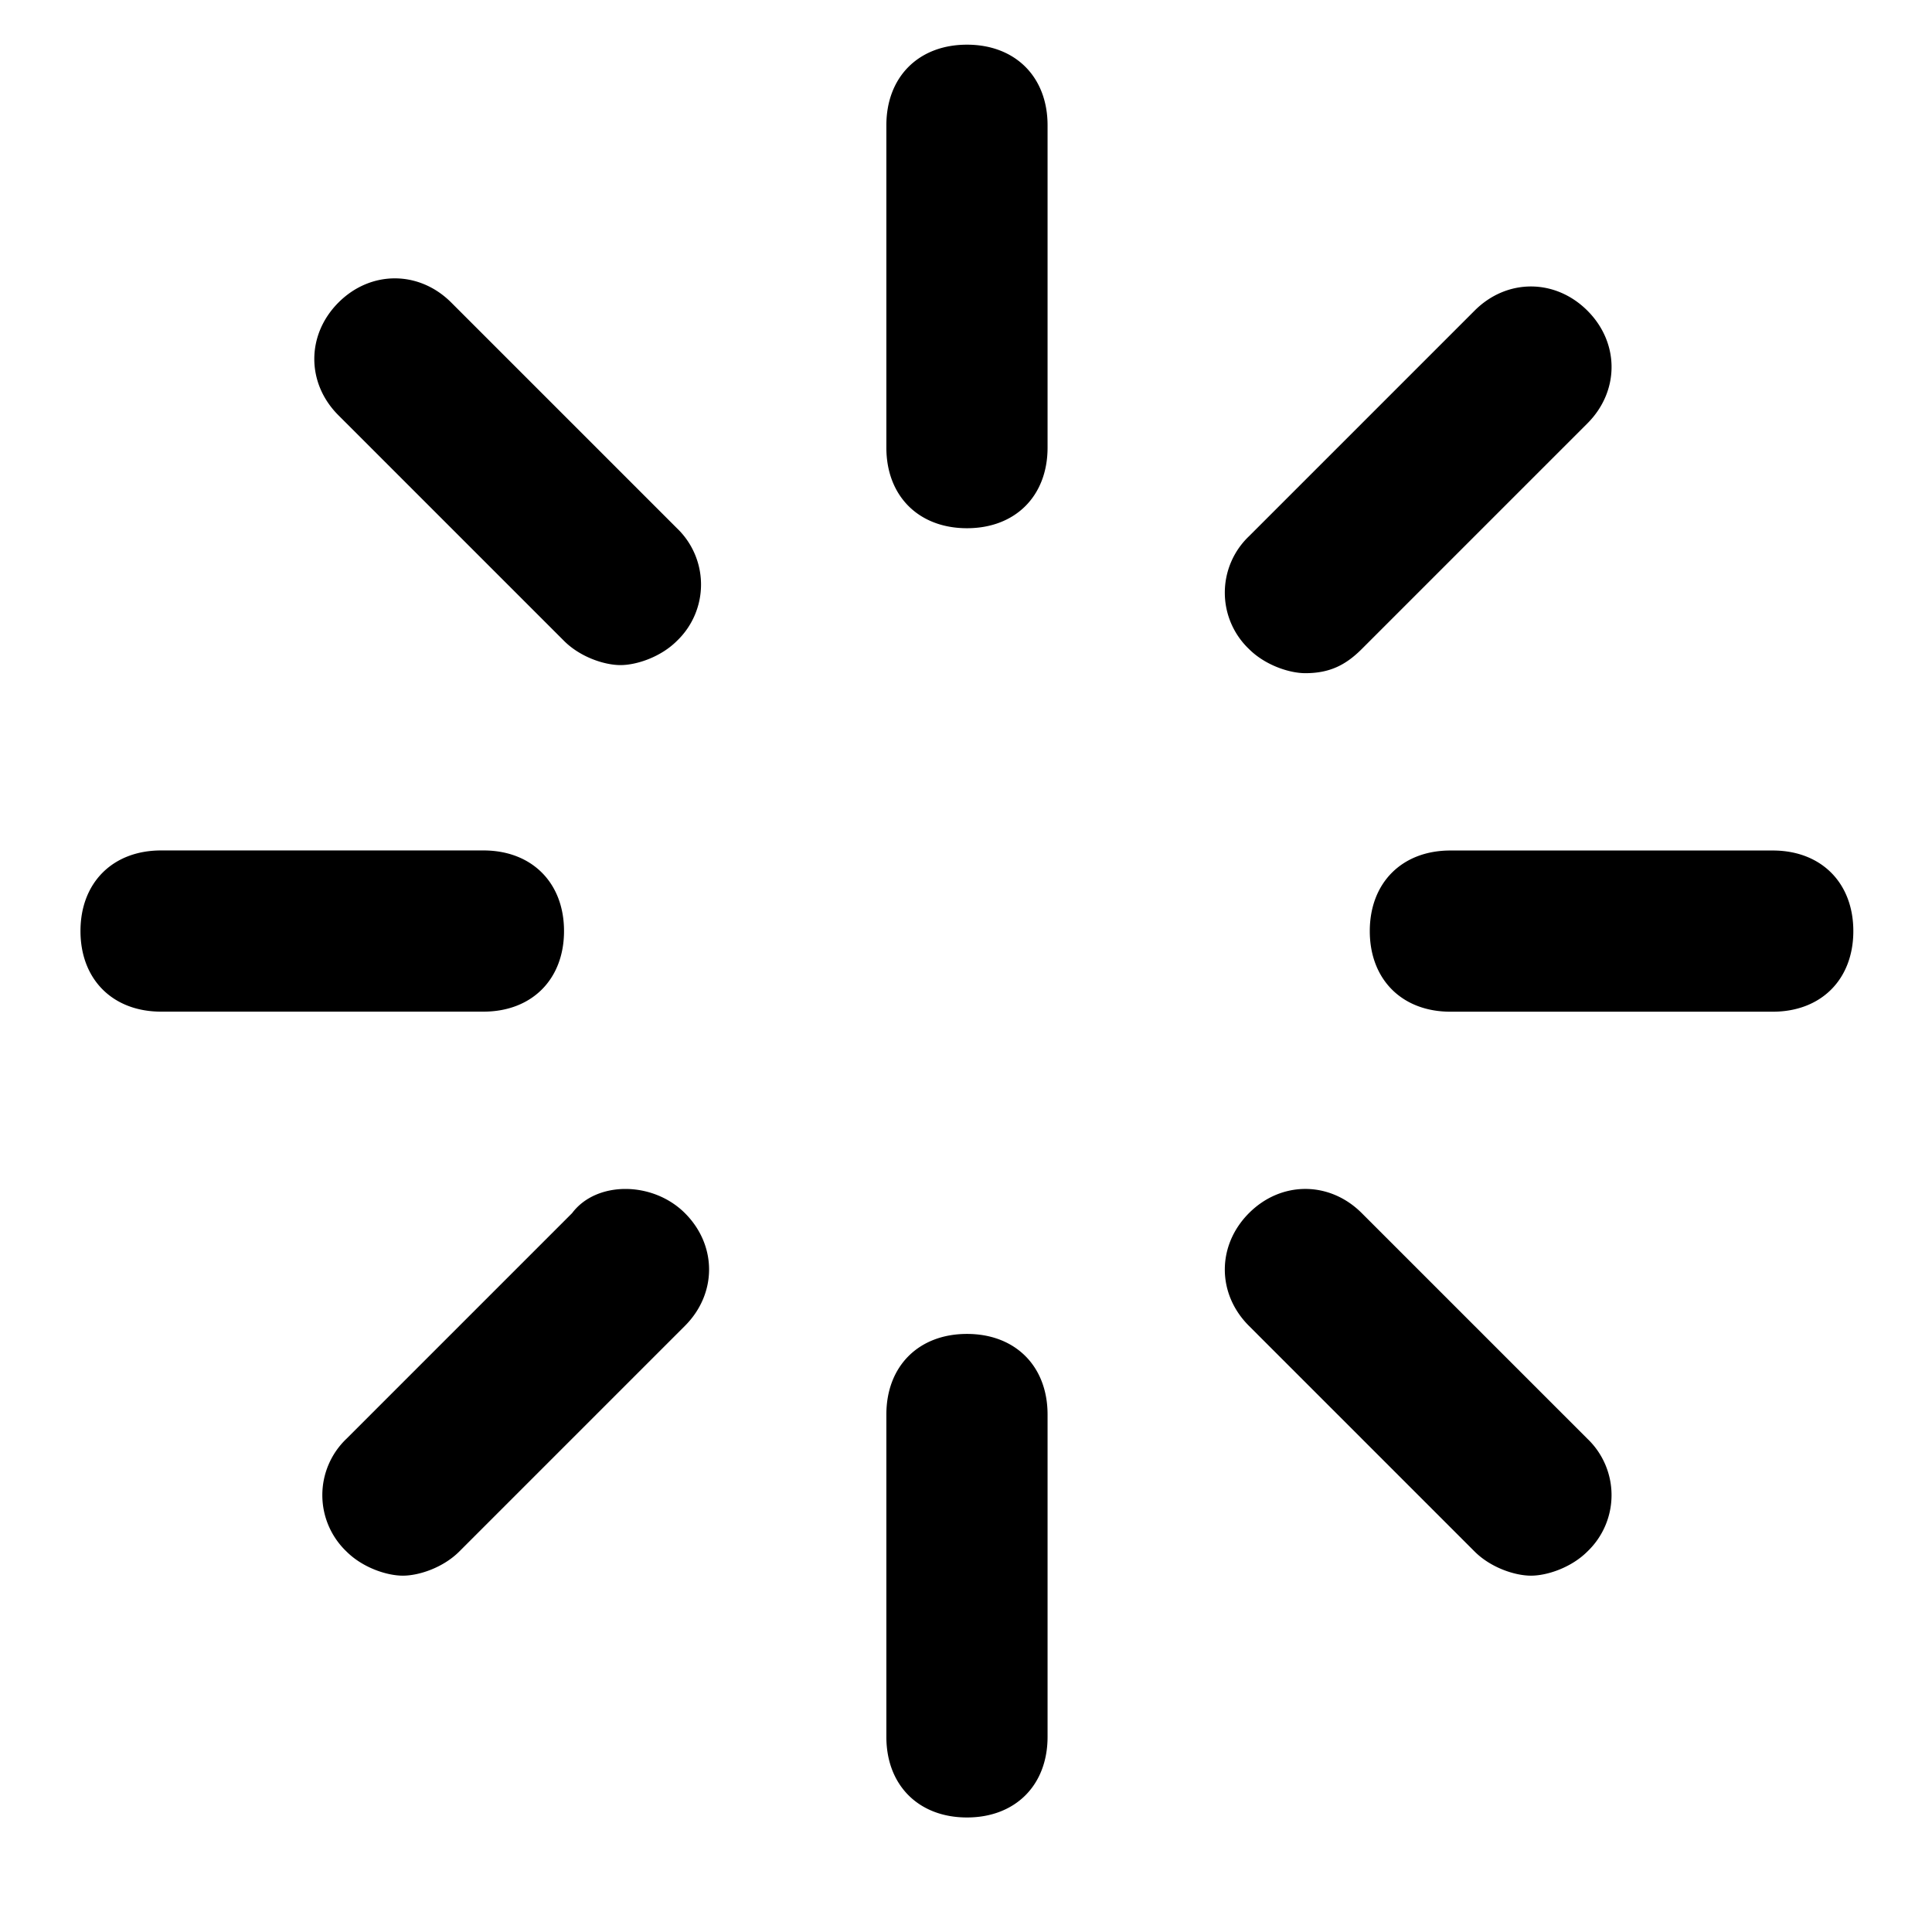 <svg xmlns="http://www.w3.org/2000/svg" width="32" height="32" viewBox="0 0 32 32"><title>loader</title><path d="M16.016.74c-.801 0-1.335.534-1.335 1.335v5.339c0 .801.534 1.335 1.335 1.335s1.335-.534 1.335-1.335V2.075c0-.801-.534-1.335-1.335-1.335zm0 21.354c-.801 0-1.335.534-1.335 1.335v5.339c0 .801.534 1.335 1.335 1.335s1.335-.534 1.335-1.335v-5.339c0-.801-.534-1.335-1.335-1.335zM7.474 5.011c-.534-.534-1.335-.534-1.868 0s-.534 1.335 0 1.868l3.737 3.737c.267.267.667.4.934.4s.667-.133.934-.4a1.29 1.29 0 0 0 0-1.868L7.474 5.011zm15.081 15.082c-.534-.534-1.335-.534-1.868 0s-.534 1.335 0 1.868l3.737 3.737c.267.267.667.4.934.4s.667-.133.934-.4a1.29 1.29 0 0 0 0-1.868l-3.737-3.737zM9.342 15.421c0-.801-.534-1.335-1.335-1.335H2.668c-.801 0-1.335.534-1.335 1.335s.534 1.335 1.335 1.335h5.339c.801 0 1.335-.534 1.335-1.335zm20.02-1.334h-5.339c-.801 0-1.335.534-1.335 1.335s.534 1.335 1.335 1.335h5.339c.801 0 1.335-.534 1.335-1.335s-.534-1.335-1.335-1.335zM9.476 20.093 5.739 23.83a1.29 1.29 0 0 0 0 1.868c.267.267.667.4.934.4s.667-.133.934-.4l3.737-3.737c.534-.534.534-1.335 0-1.868s-1.468-.534-1.868 0zm12.145-8.943c.4 0 .667-.133.934-.4l3.737-3.737c.534-.534.534-1.335 0-1.868s-1.335-.534-1.868 0l-3.737 3.737a1.29 1.29 0 0 0 0 1.868c.267.267.667.4.934.4z"/></svg>